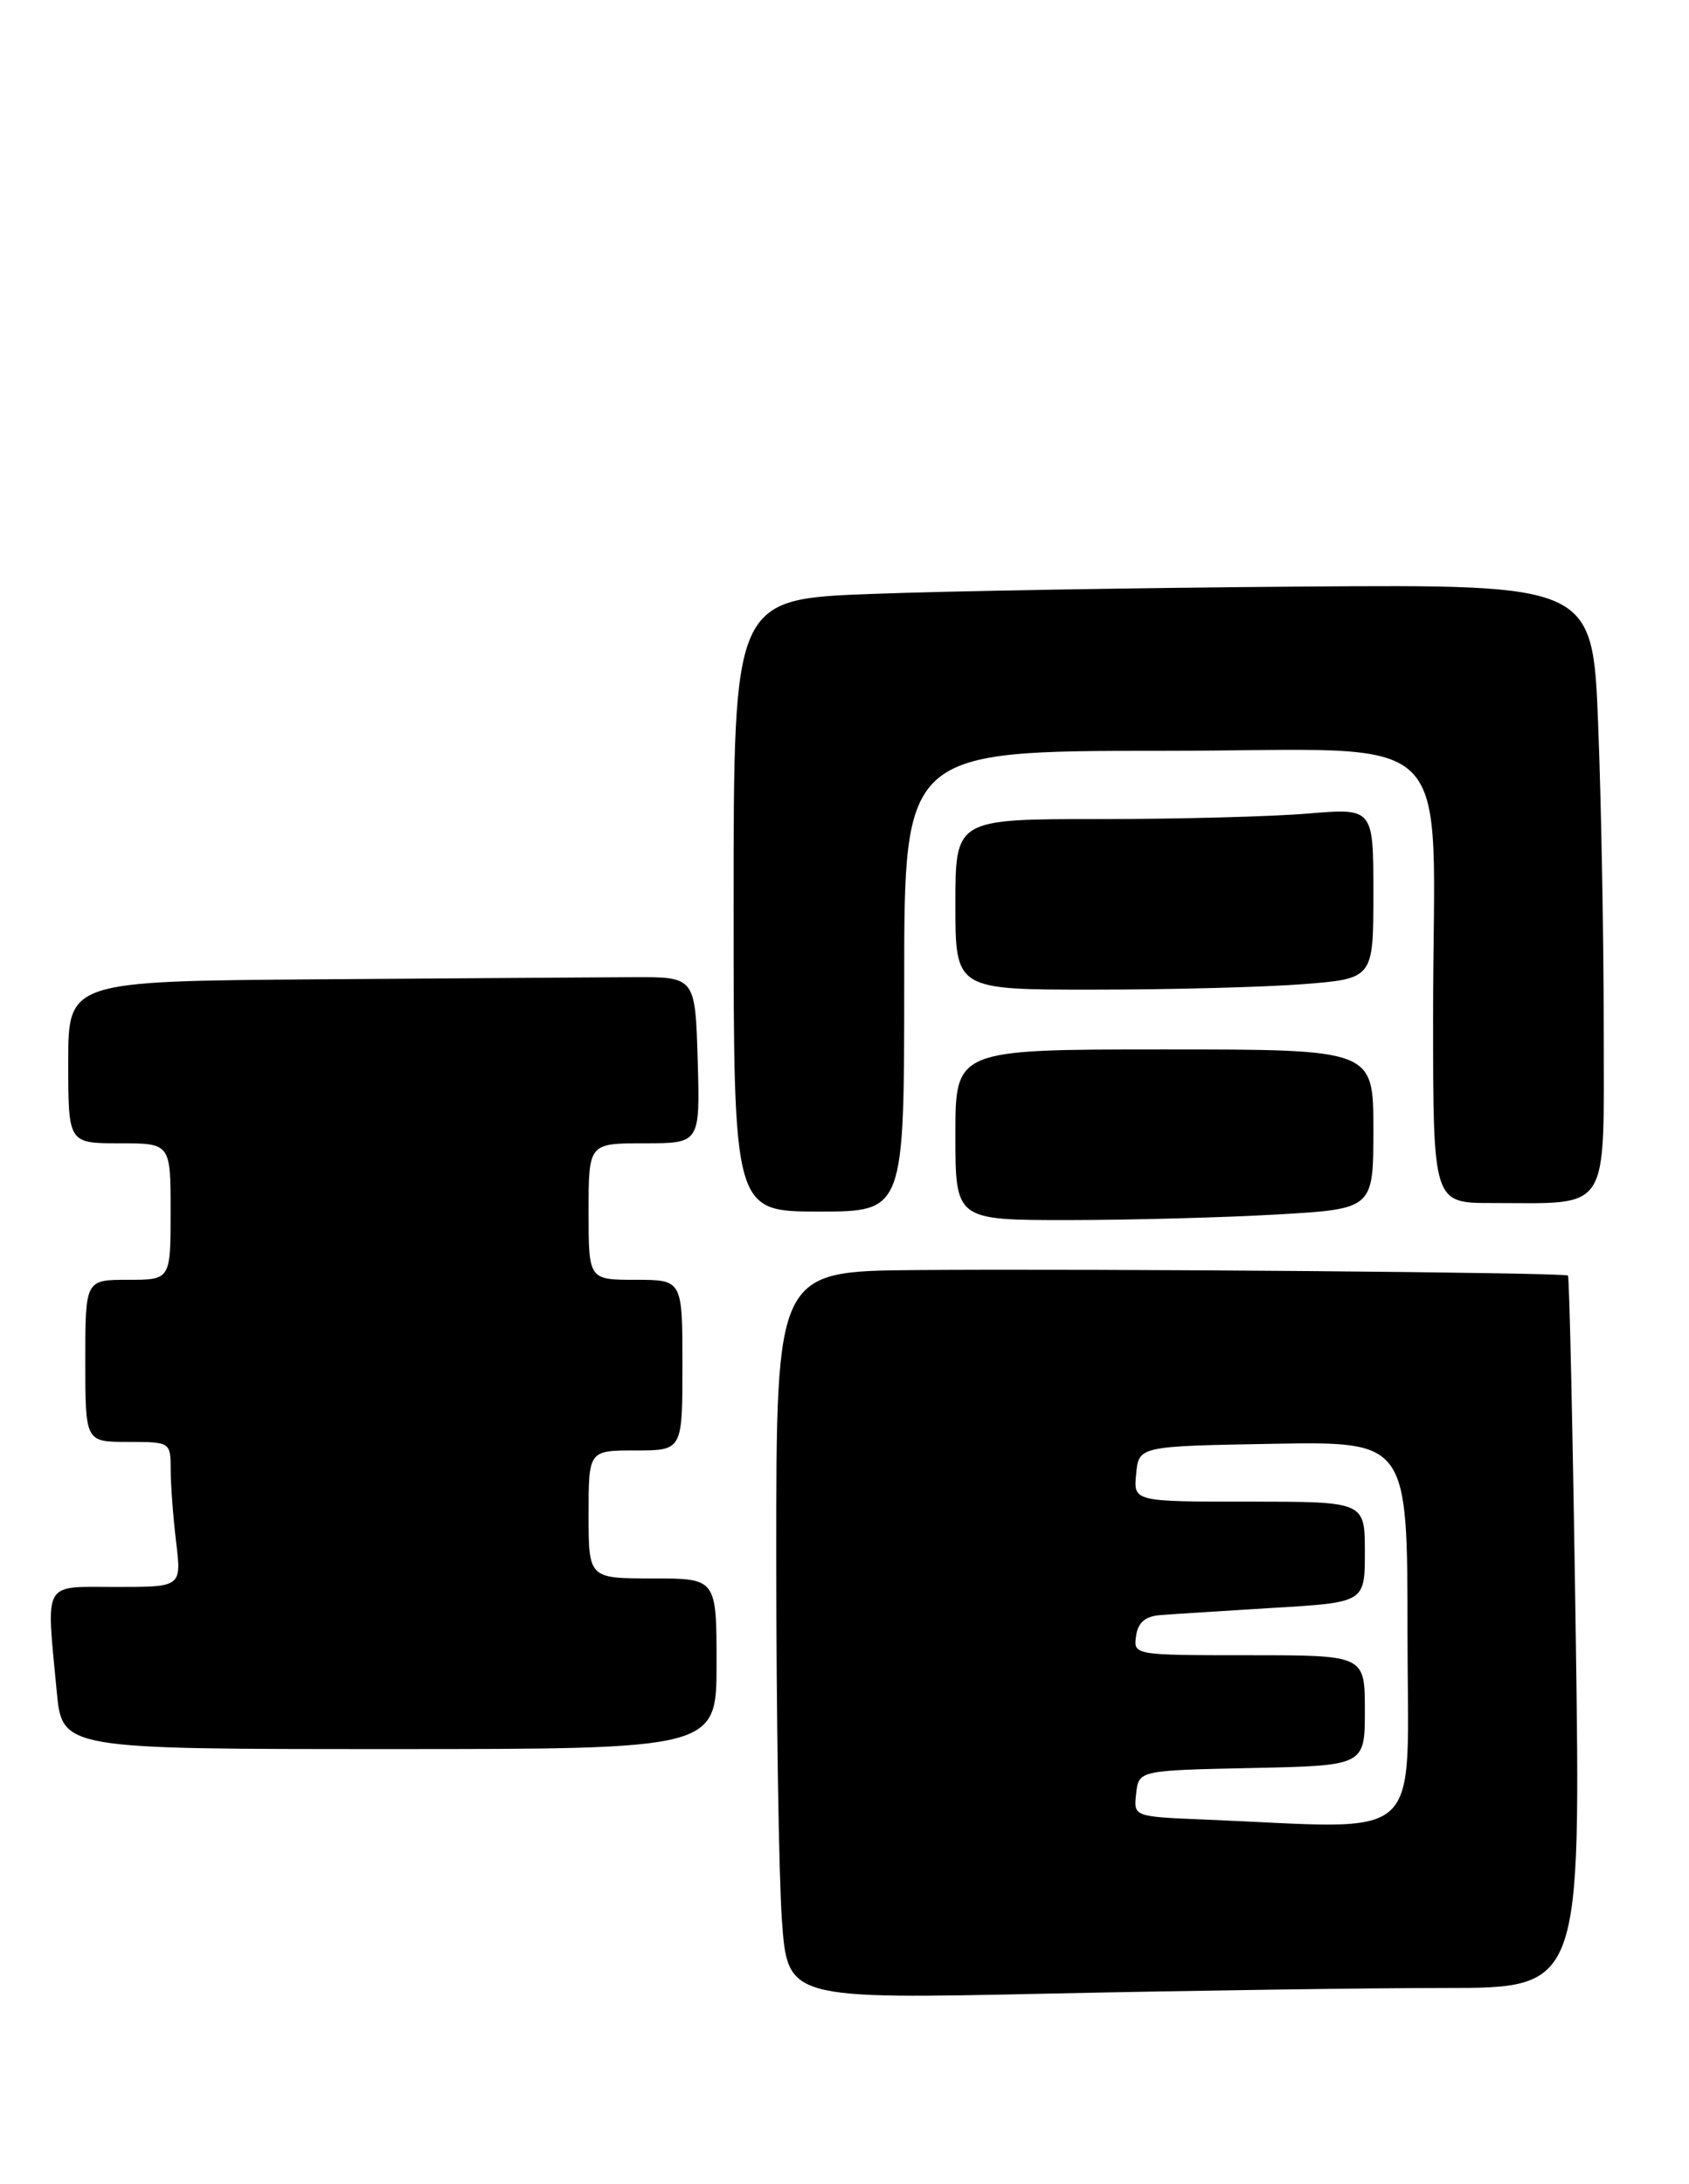 <?xml version="1.0" encoding="UTF-8" standalone="no"?>
<!DOCTYPE svg PUBLIC "-//W3C//DTD SVG 1.1//EN" "http://www.w3.org/Graphics/SVG/1.1/DTD/svg11.dtd" >
<svg xmlns="http://www.w3.org/2000/svg" xmlns:xlink="http://www.w3.org/1999/xlink" version="1.1" viewBox="0 0 198 256">
 <g >
 <path fill="currentColor"
d=" M 169.41 233.00 C 185.32 233.00 185.32 233.00 184.72 191.39 C 184.39 168.51 183.98 149.66 183.81 149.50 C 183.42 149.14 128.68 148.68 107.25 148.86 C 91.00 149.00 91.00 149.00 91.00 182.35 C 91.00 200.69 91.30 219.88 91.66 225.00 C 92.32 234.32 92.32 234.32 122.91 233.66 C 139.73 233.30 160.66 233.00 169.41 233.00 Z  M 84.00 195.00 C 84.00 185.00 84.00 185.00 76.50 185.00 C 69.00 185.00 69.00 185.00 69.00 177.50 C 69.00 170.00 69.00 170.00 74.50 170.00 C 80.00 170.00 80.00 170.00 80.00 160.00 C 80.00 150.00 80.00 150.00 74.50 150.00 C 69.00 150.00 69.00 150.00 69.00 142.00 C 69.00 134.00 69.00 134.00 75.54 134.00 C 82.07 134.00 82.07 134.00 81.79 124.25 C 81.50 114.50 81.50 114.50 74.25 114.53 C 70.26 114.55 53.73 114.66 37.50 114.78 C 8.00 115.00 8.00 115.00 8.00 124.50 C 8.00 134.00 8.00 134.00 14.00 134.00 C 20.00 134.00 20.00 134.00 20.00 142.00 C 20.00 150.00 20.00 150.00 15.00 150.00 C 10.00 150.00 10.00 150.00 10.00 159.50 C 10.00 169.00 10.00 169.00 15.00 169.00 C 19.97 169.00 20.00 169.02 20.01 172.25 C 20.01 174.04 20.30 177.86 20.65 180.75 C 21.28 186.00 21.28 186.00 13.64 186.00 C 4.88 186.00 5.41 185.07 6.65 198.25 C 7.29 205.00 7.29 205.00 45.64 205.00 C 84.00 205.00 84.00 205.00 84.00 195.00 Z  M 149.75 142.34 C 161.00 141.69 161.00 141.69 161.00 132.35 C 161.00 123.00 161.00 123.00 136.50 123.00 C 112.00 123.00 112.00 123.00 112.00 133.00 C 112.00 143.00 112.00 143.00 125.25 143.00 C 132.54 142.99 143.56 142.70 149.75 142.34 Z  M 106.00 115.00 C 106.00 88.00 106.00 88.00 136.36 88.00 C 171.79 88.00 168.00 84.27 168.00 119.14 C 168.00 141.00 168.00 141.00 174.88 141.00 C 188.95 141.00 188.00 142.47 188.00 120.53 C 188.00 109.97 187.71 93.94 187.35 84.91 C 186.71 68.50 186.71 68.50 152.60 68.75 C 133.85 68.89 111.19 69.27 102.25 69.61 C 86.00 70.21 86.00 70.21 86.00 106.11 C 86.00 142.00 86.00 142.00 96.00 142.00 C 106.00 142.00 106.00 142.00 106.00 115.00 Z  M 152.75 115.35 C 161.00 114.70 161.00 114.70 161.00 104.71 C 161.00 94.71 161.00 94.71 153.35 95.35 C 149.14 95.71 138.12 96.00 128.85 96.00 C 112.00 96.00 112.00 96.00 112.00 106.00 C 112.00 116.00 112.00 116.00 128.25 115.99 C 137.19 115.99 148.21 115.70 152.75 115.35 Z  M 141.19 213.26 C 132.88 212.92 132.88 212.92 133.19 210.21 C 133.50 207.50 133.50 207.50 146.75 207.22 C 160.00 206.94 160.00 206.94 160.00 200.47 C 160.00 194.00 160.00 194.00 146.43 194.00 C 132.93 194.00 132.86 193.99 133.18 191.75 C 133.40 190.17 134.25 189.44 136.00 189.30 C 137.38 189.19 143.34 188.81 149.25 188.45 C 160.00 187.81 160.00 187.81 160.00 181.90 C 160.00 176.00 160.00 176.00 146.44 176.00 C 132.87 176.00 132.87 176.00 133.19 172.75 C 133.50 169.50 133.50 169.50 149.25 169.22 C 165.00 168.95 165.00 168.95 165.00 191.47 C 165.00 216.65 167.54 214.33 141.19 213.26 Z "/>
</g>
</svg>